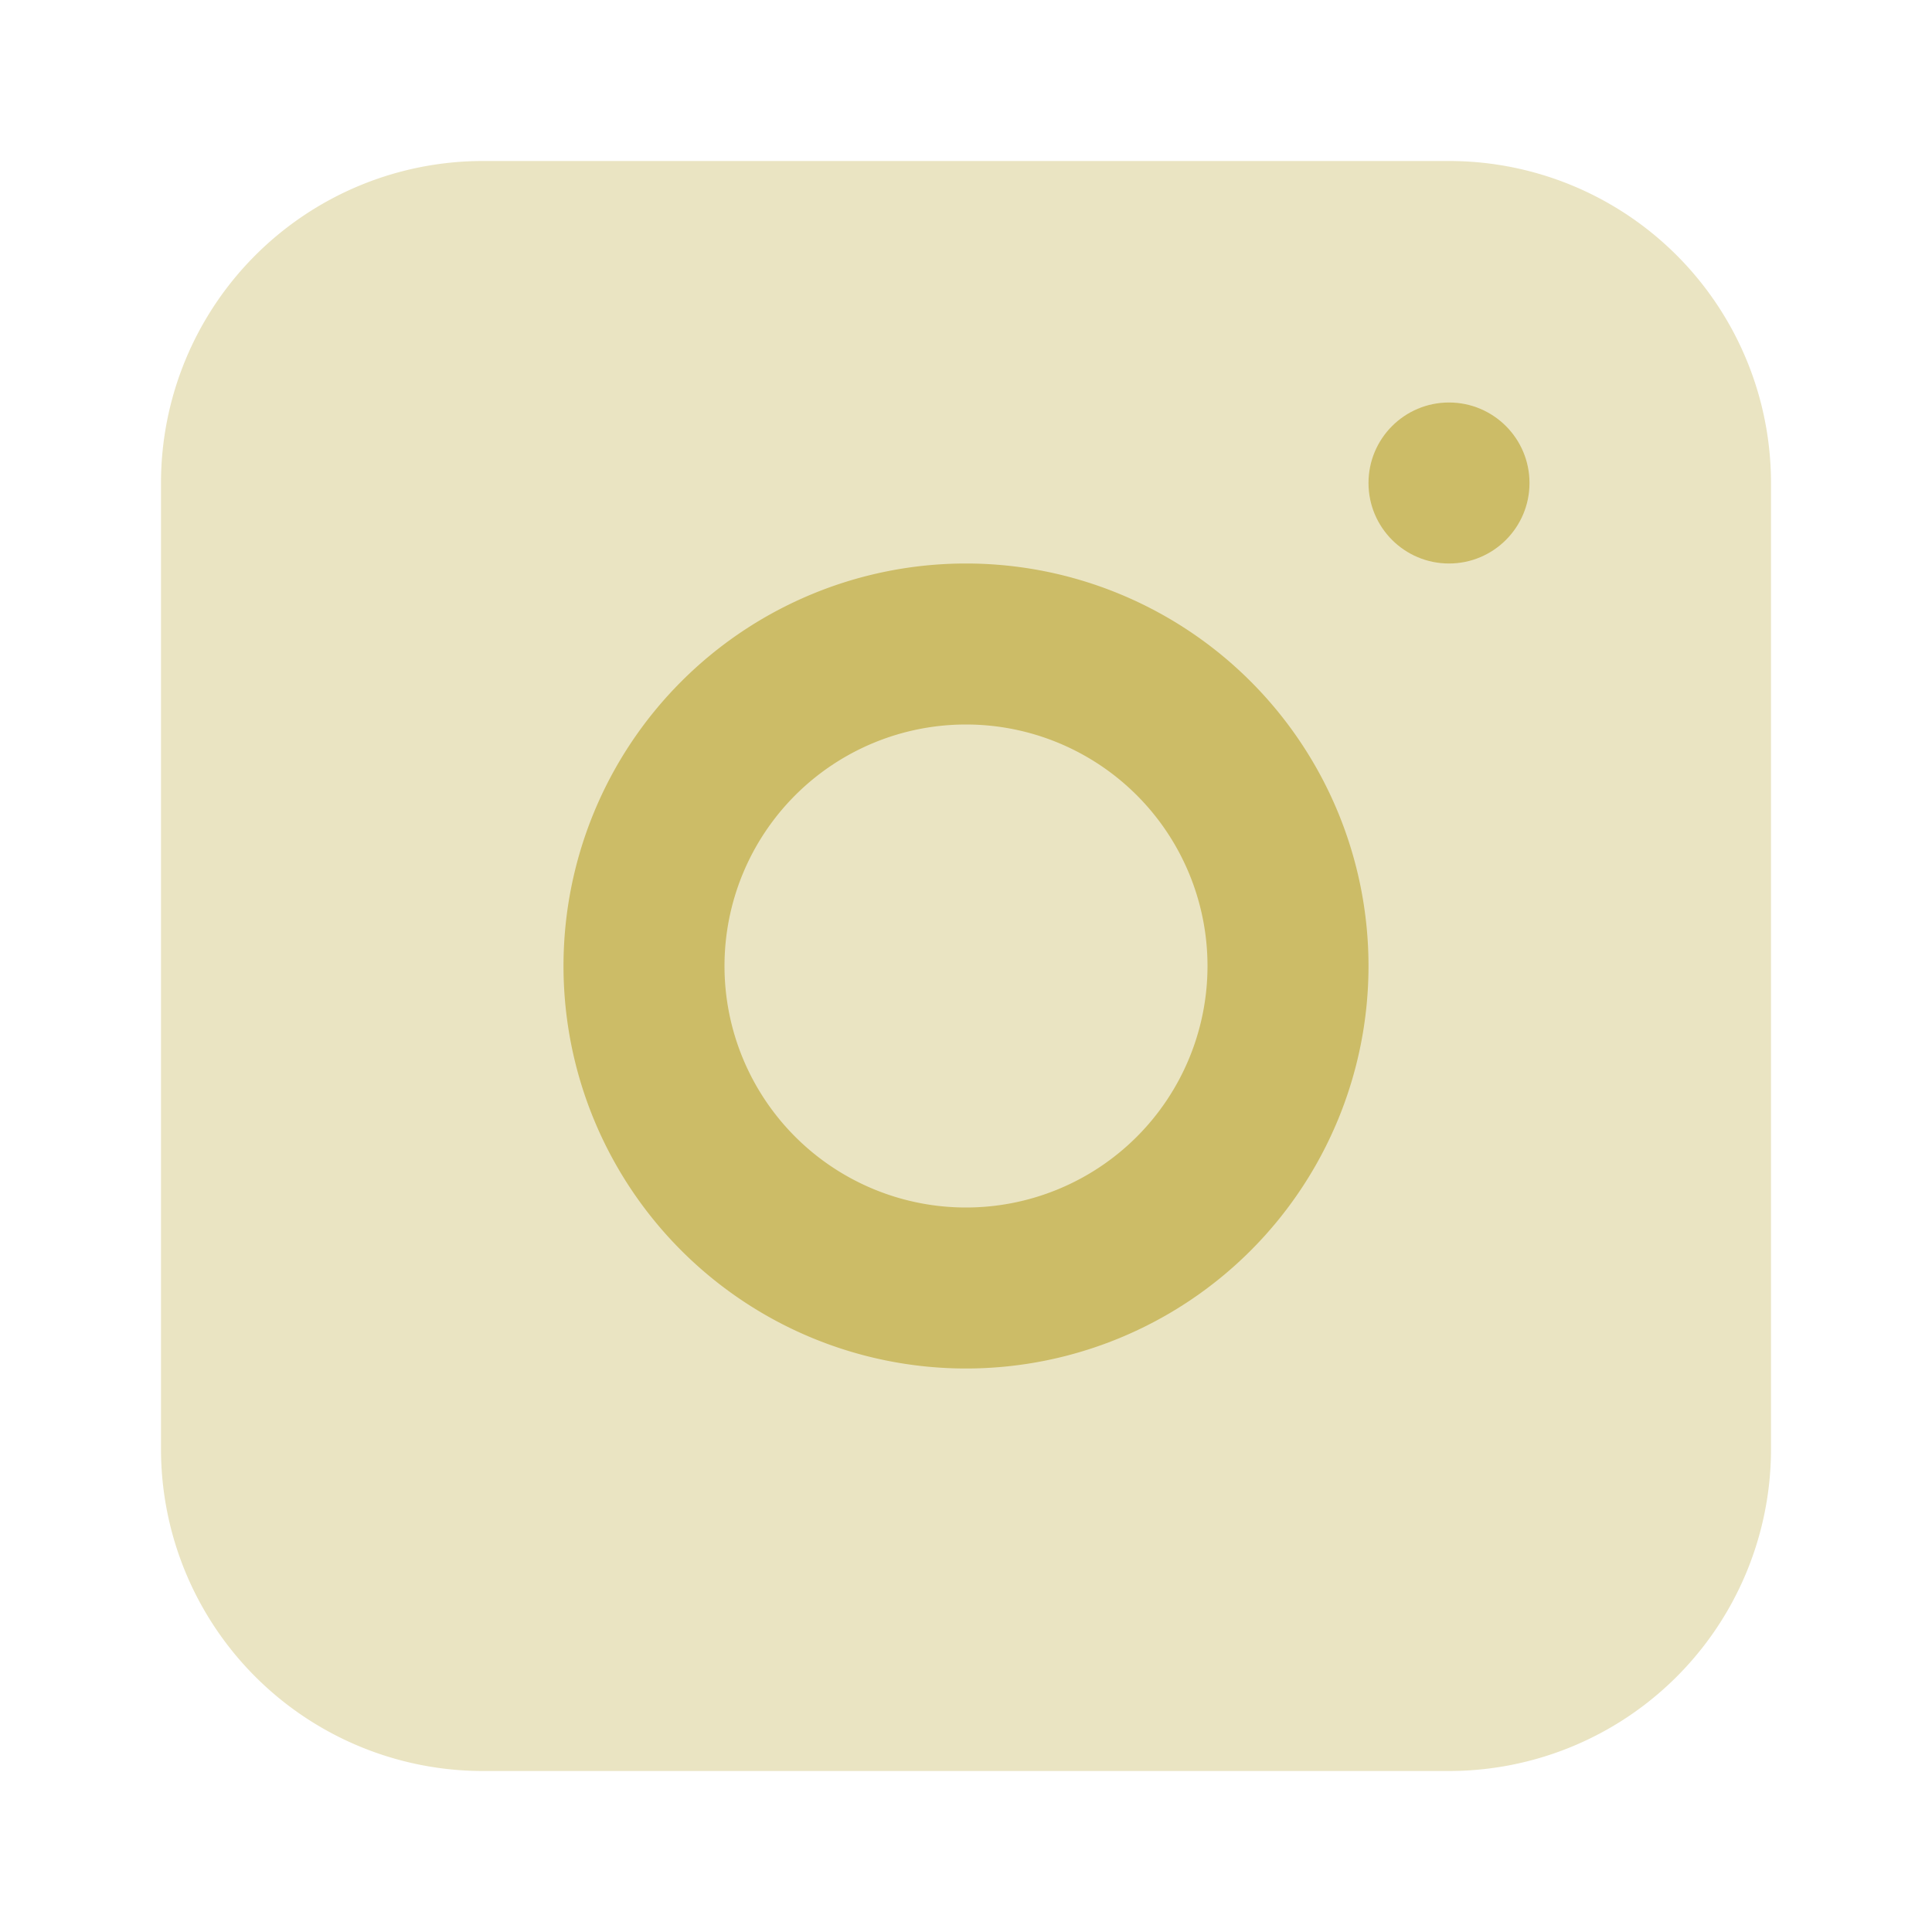 <svg width="24" height="24" fill="none" xmlns="http://www.w3.org/2000/svg"><path opacity=".4" d="M2 6a4 4 0 014-4h12a4 4 0 014 4v12a4 4 0 01-4 4H6a4 4 0 01-4-4V6z" fill="#CCBC67"/><circle cx="18" cy="6" r="1" fill="#CCBC67"/><path fill-rule="evenodd" clip-rule="evenodd" d="M12 17a5 5 0 100-10 5 5 0 000 10zm0-2a3 3 0 100-6 3 3 0 000 6z" fill="#CCBC67"/></svg>